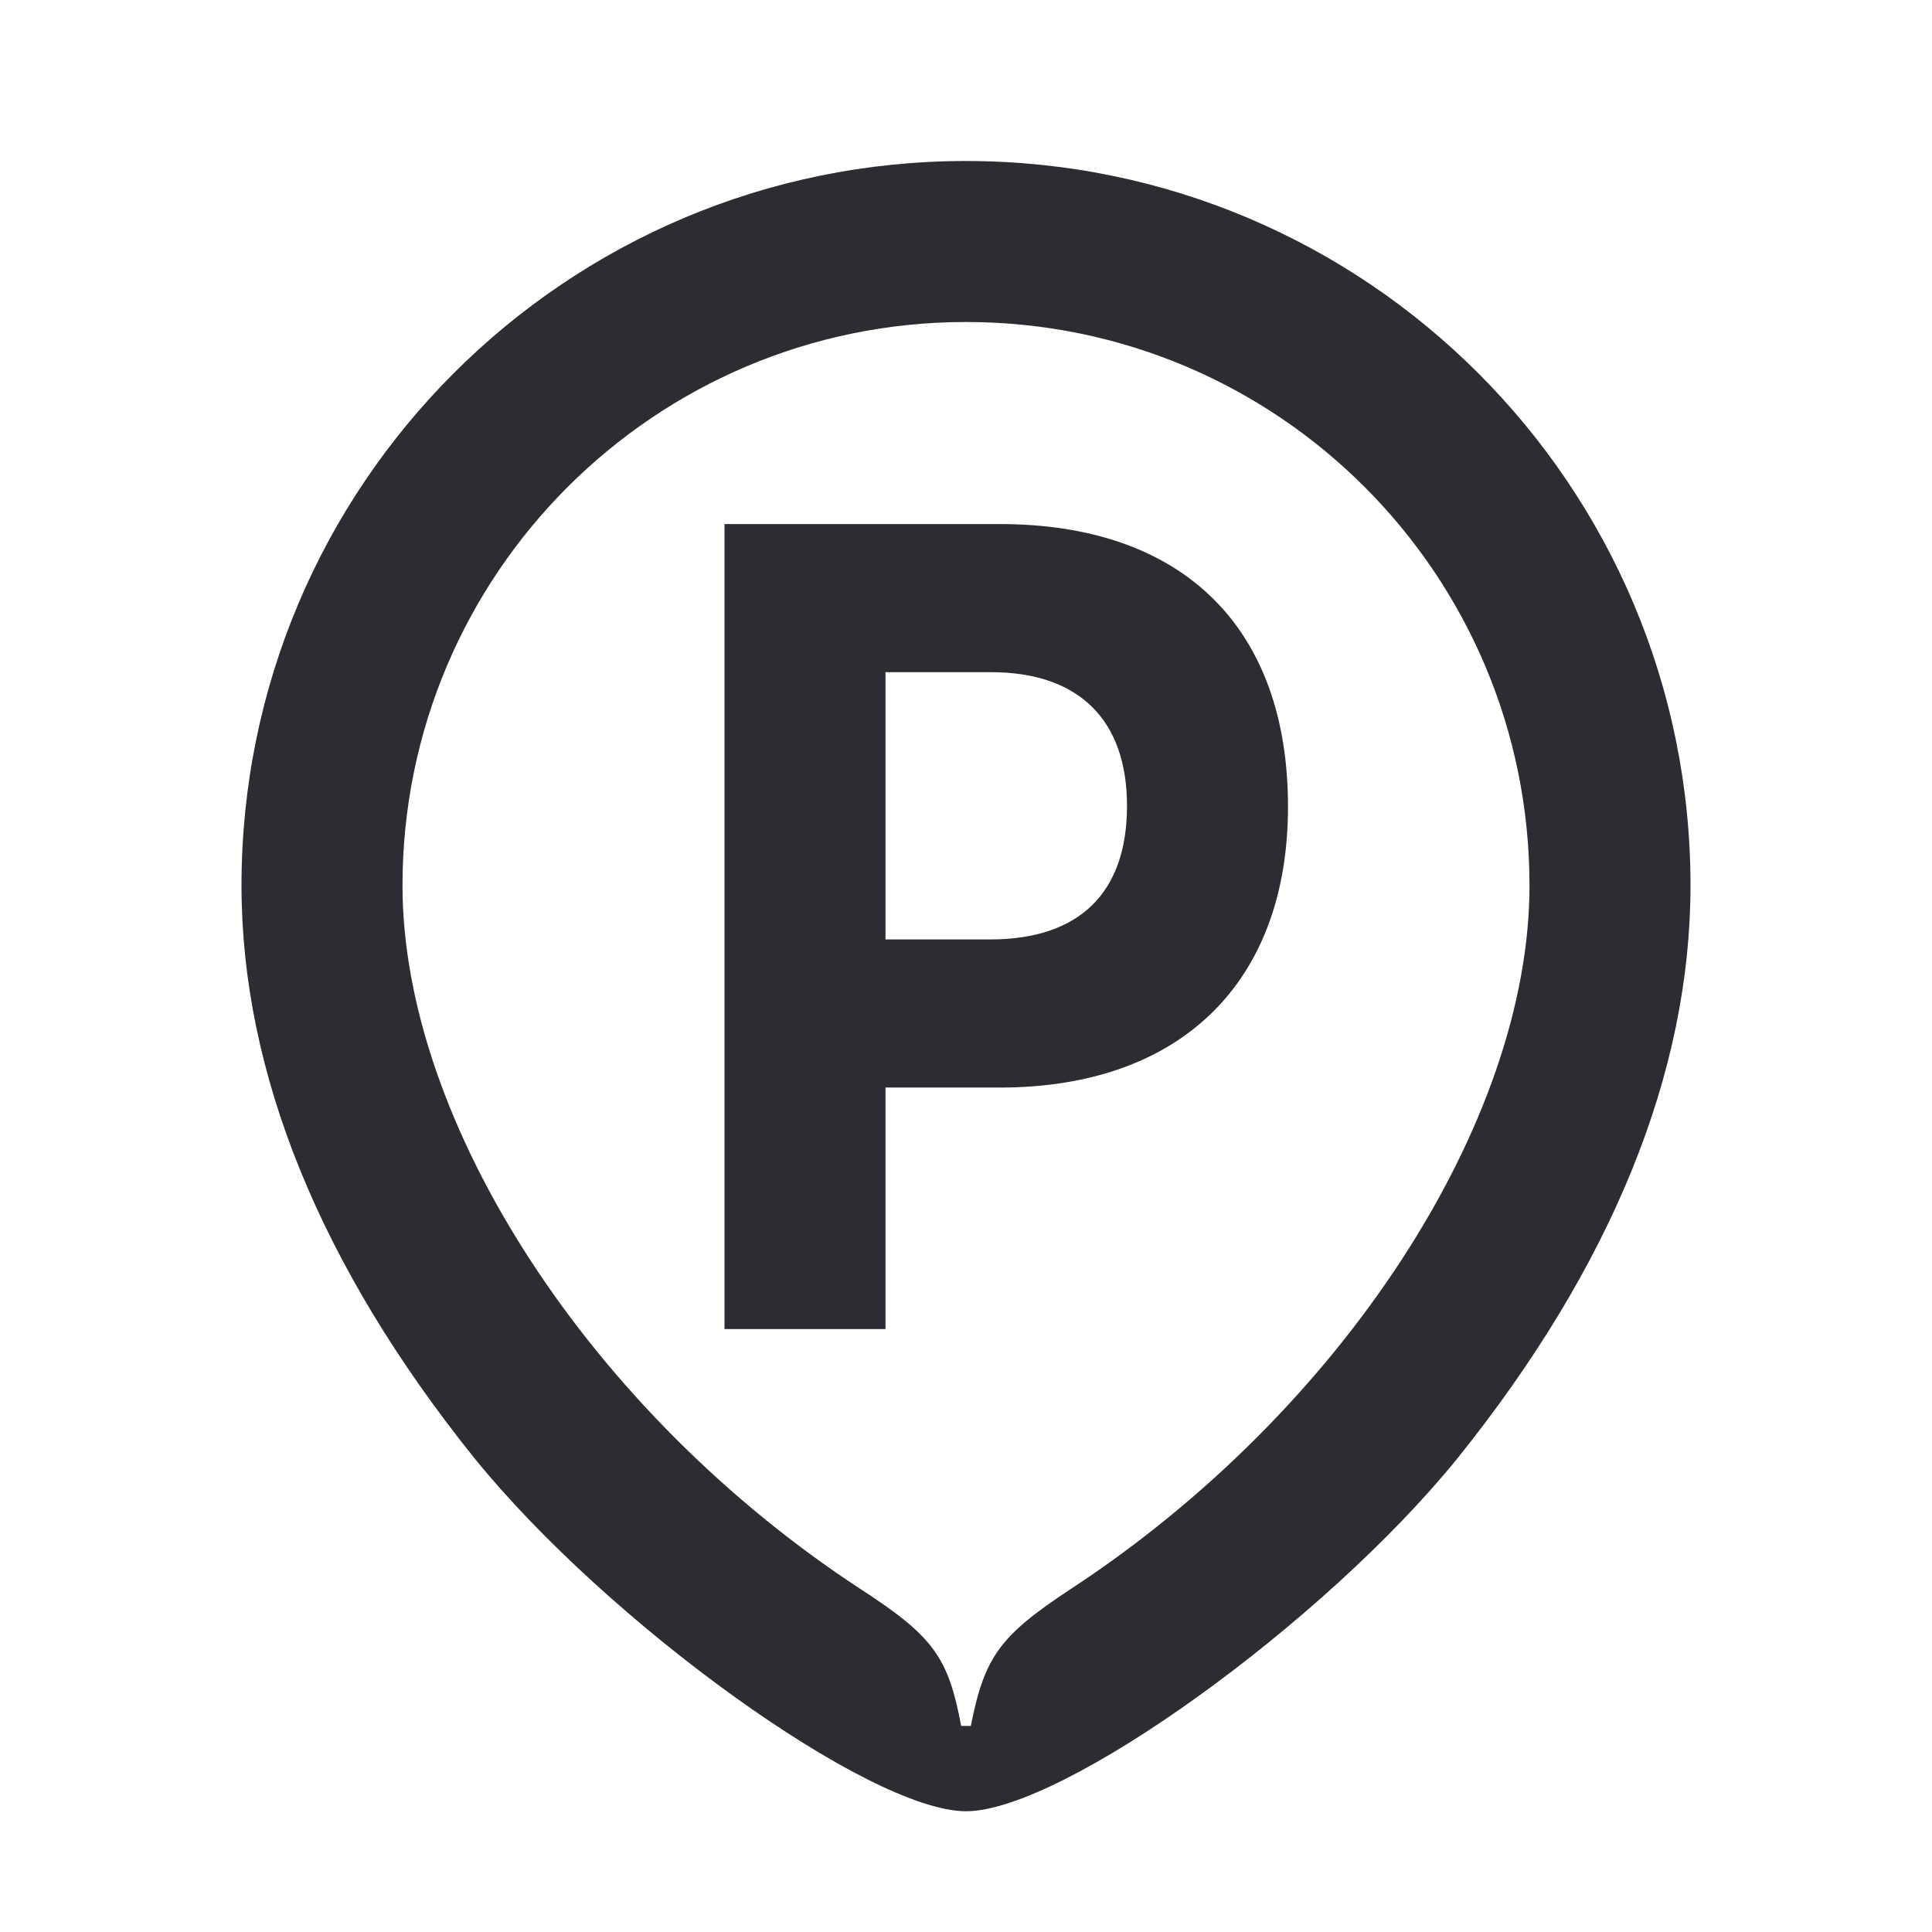<svg width="24" height="24" viewBox="0 0 24 24" fill="none" xmlns="http://www.w3.org/2000/svg">
<path d="M11.94 21.44H12.06C12.23 20.58 12.42 20.32 13.3 19.74C16.66 17.54 19 13.95 19 11C19 7.13 15.87 4 12 4C8.14 4 5 7.13 5 11C5 13.95 7.34 17.55 10.69 19.74C11.6 20.33 11.78 20.59 11.94 21.44ZM12 22.5C10.8 22.5 7.55 20.16 5.89 18.11C3.98 15.73 3 13.33 3 11C3 6.03 7.03 2 12 2C16.97 2 21 6.03 21 11C21 13.33 20.02 15.73 18.11 18.11C16.45 20.16 13.2 22.5 12 22.5ZM12.3 11.67H11V8.35H12.31C13.4 8.35 14 8.94 14 10.01C14 11.09 13.41 11.67 12.3 11.67ZM16 10.02C16 7.79 14.69 6.51 12.42 6.51H9V16.51H11V13.51H12.42C14.66 13.51 16 12.21 16 10.02Z" fill="#2B2D33"/>
</svg>
